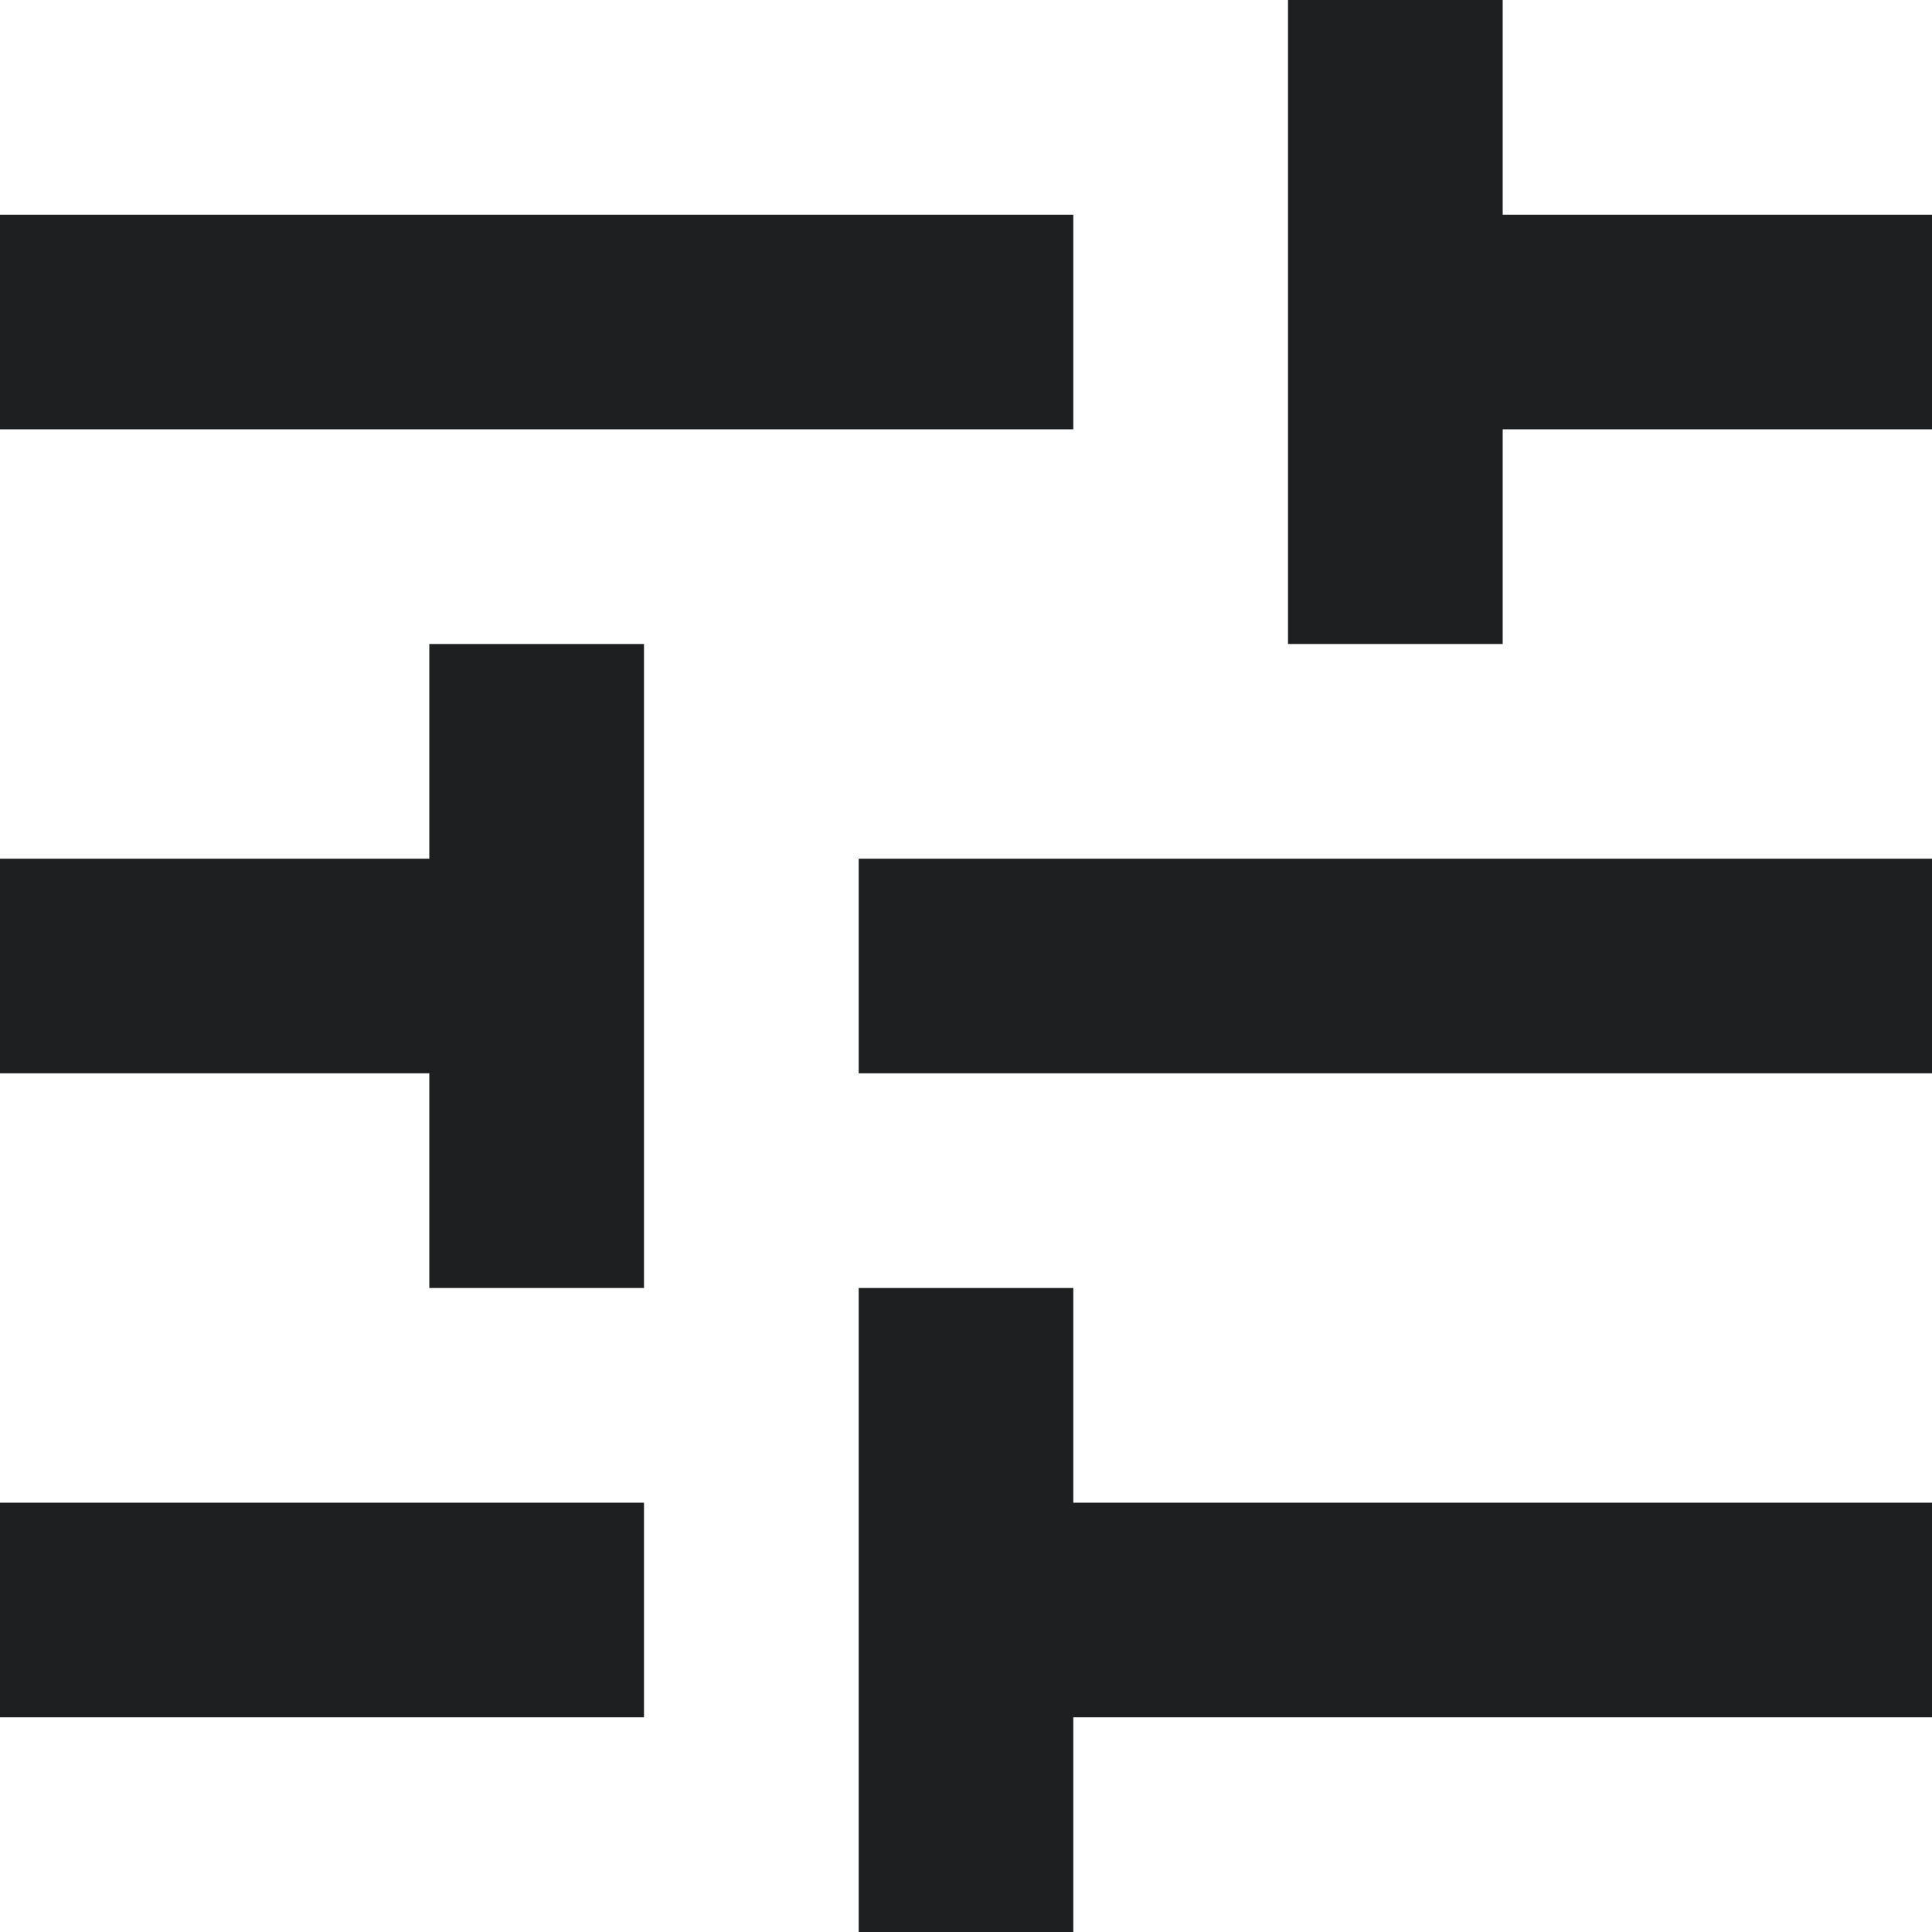 <svg width="24" height="24" viewBox="0 0 24 24" fill="none" xmlns="http://www.w3.org/2000/svg">
<path d="M10.667 24V16H13.333V18.667H24V21.333H13.333V24H10.667ZM0 21.333V18.667H8V21.333H0ZM5.333 16V13.333H0V10.667H5.333V8H8V16H5.333ZM10.667 13.333V10.667H24V13.333H10.667ZM16 8V0H18.667V2.667H24V5.333H18.667V8H16ZM0 5.333V2.667H13.333V5.333H0Z" fill="#1D1F21"/>
</svg>
